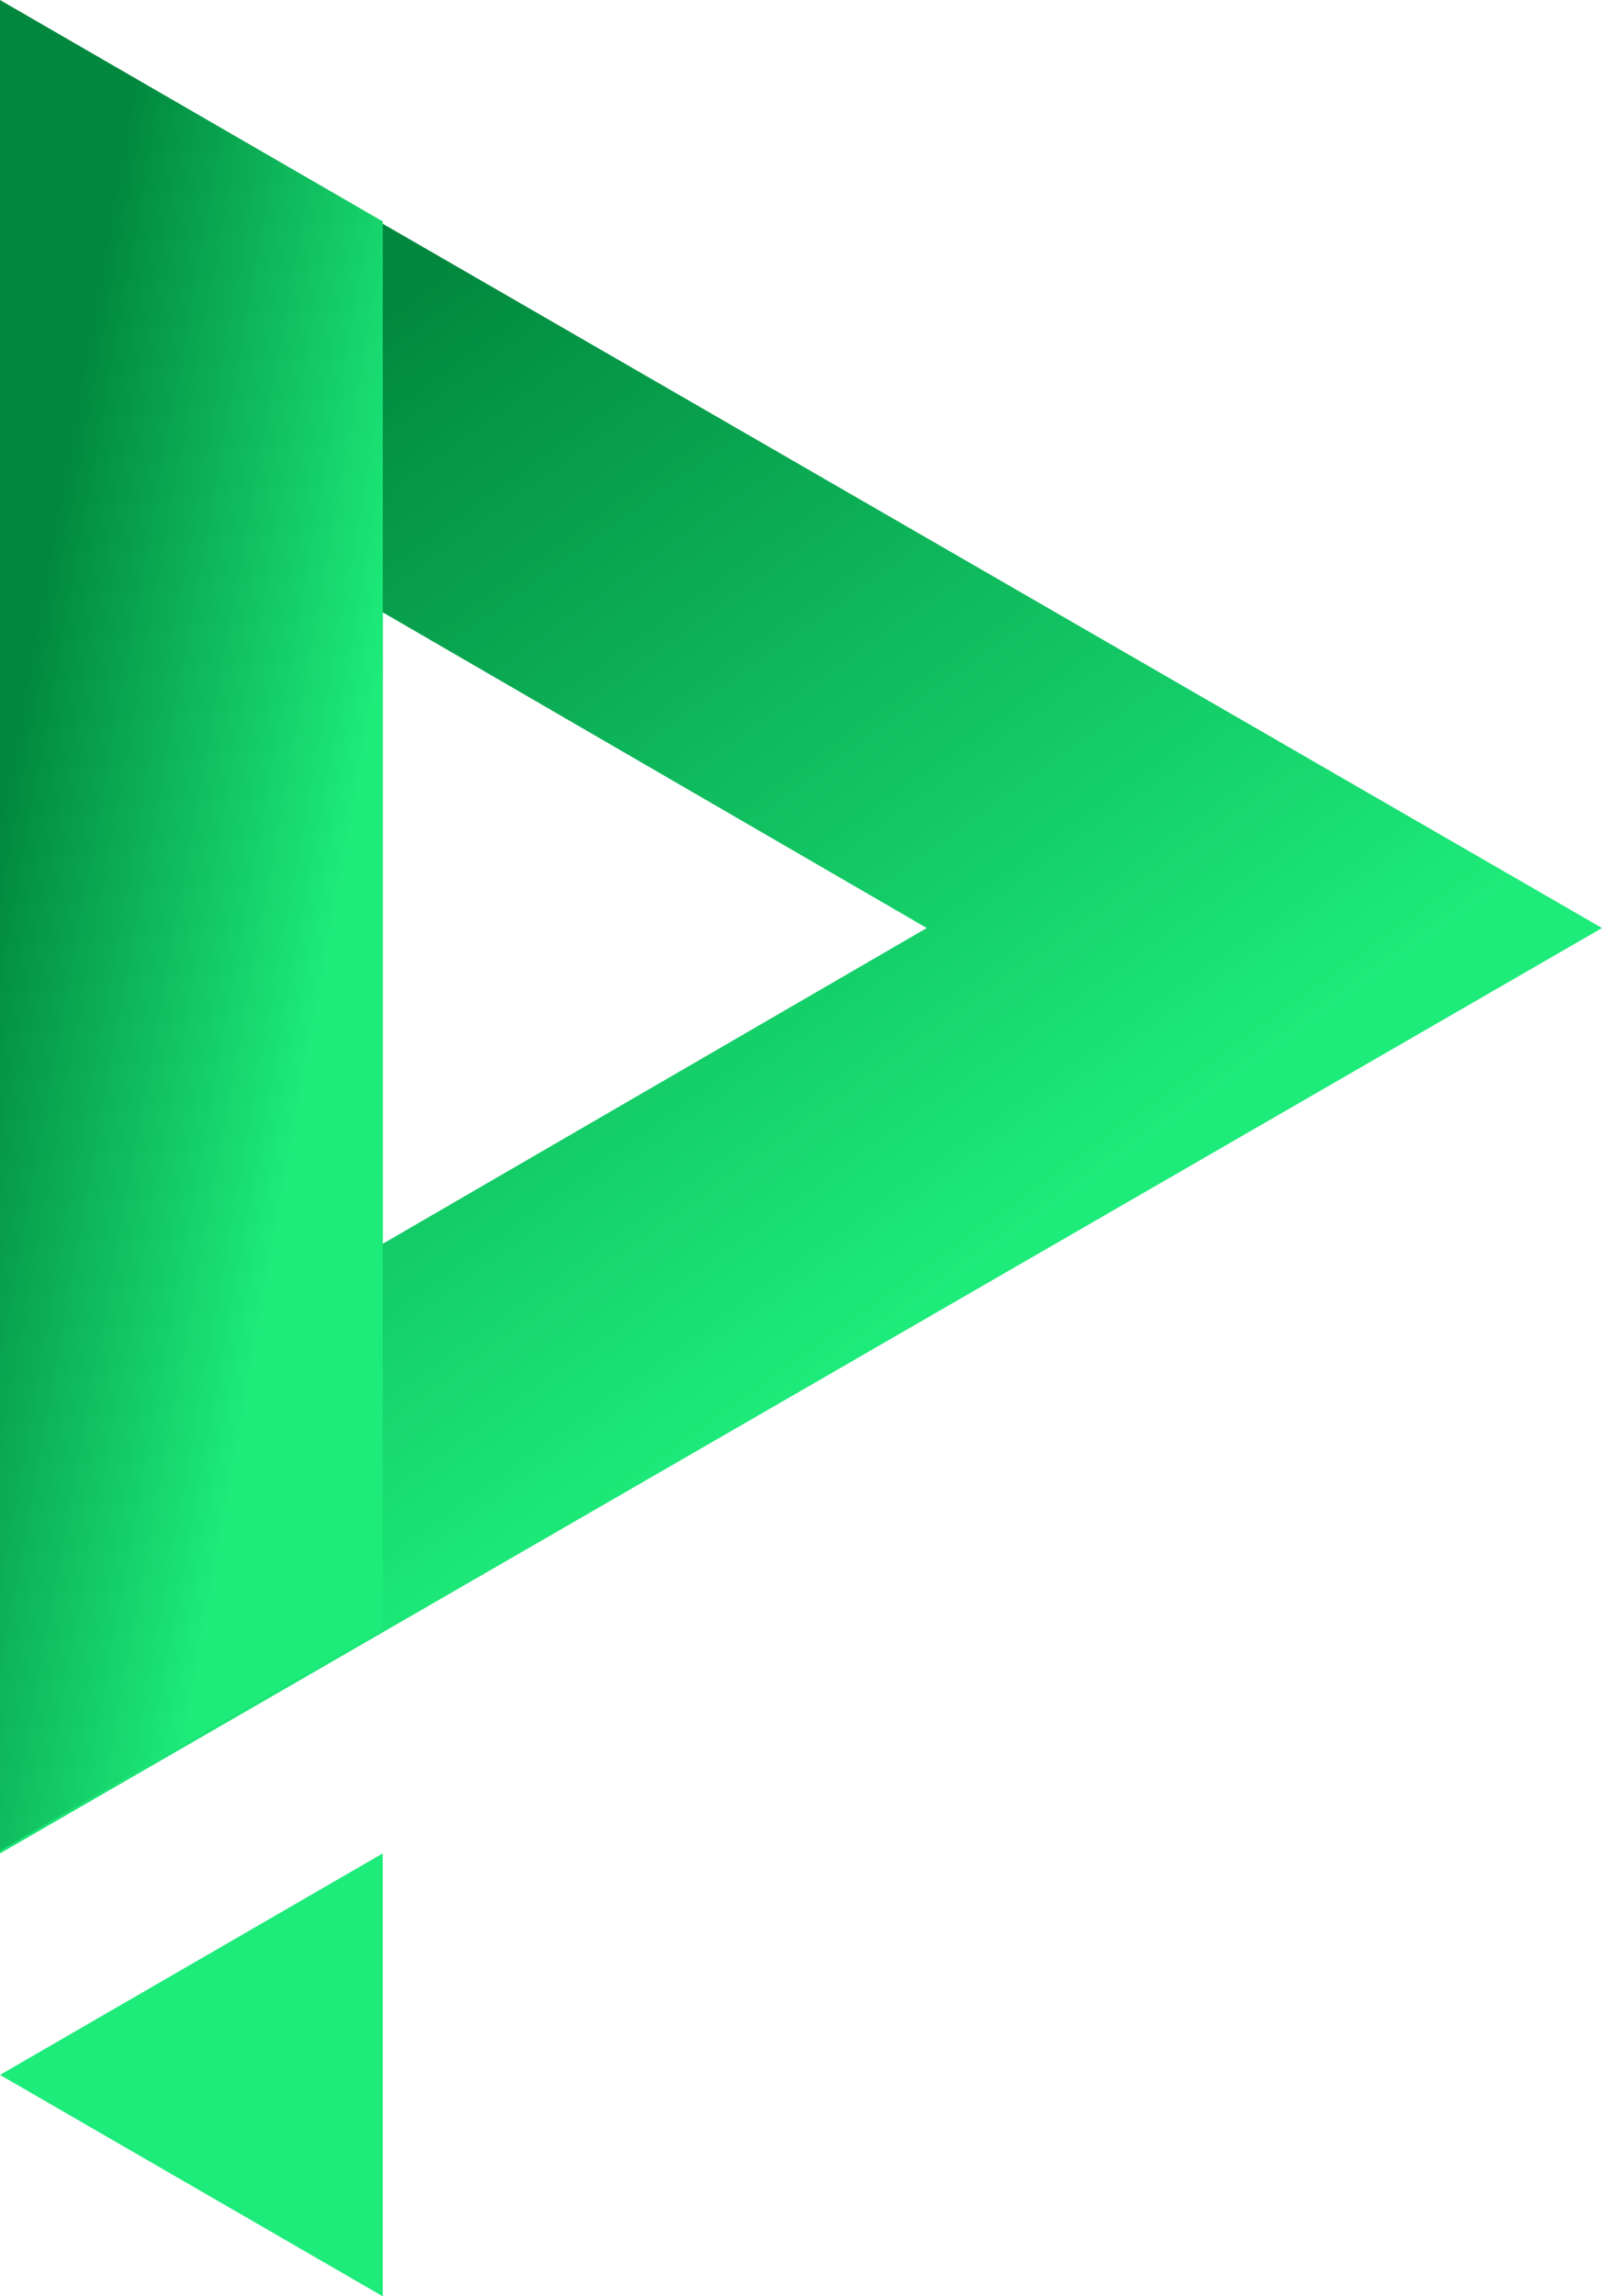 <svg xmlns="http://www.w3.org/2000/svg" xmlns:xlink="http://www.w3.org/1999/xlink" width="34.185" height="49" viewBox="0 0 34.185 49"><defs><linearGradient id="a" x1="0.458" y1="0.783" x2="0.112" y2="0.239" gradientUnits="objectBoundingBox"><stop offset="0" stop-color="#1deb7a"/><stop offset="1" stop-color="#01883e"/></linearGradient><linearGradient id="b" x1="0.232" y1="0.377" x2="0.762" y2="0.836" xlink:href="#a"/></defs><g transform="translate(-667 -120)"><path d="M0,0,8.167,4.724v0L0,9.45Z" transform="translate(675.167 169) rotate(180)" fill="#1deb7a"/><g transform="translate(667 120)"><path d="M0,39.493H0V0L34.185,19.746,0,39.493ZM8.167,13.009V26.484l11.609-6.738Z" transform="translate(0 0.057)" fill="url(#a)"/><path d="M0,34.765V4.725L8.167,0V39.49Z" transform="translate(8.167 39.49) rotate(180)" fill="url(#b)"/></g></g></svg>